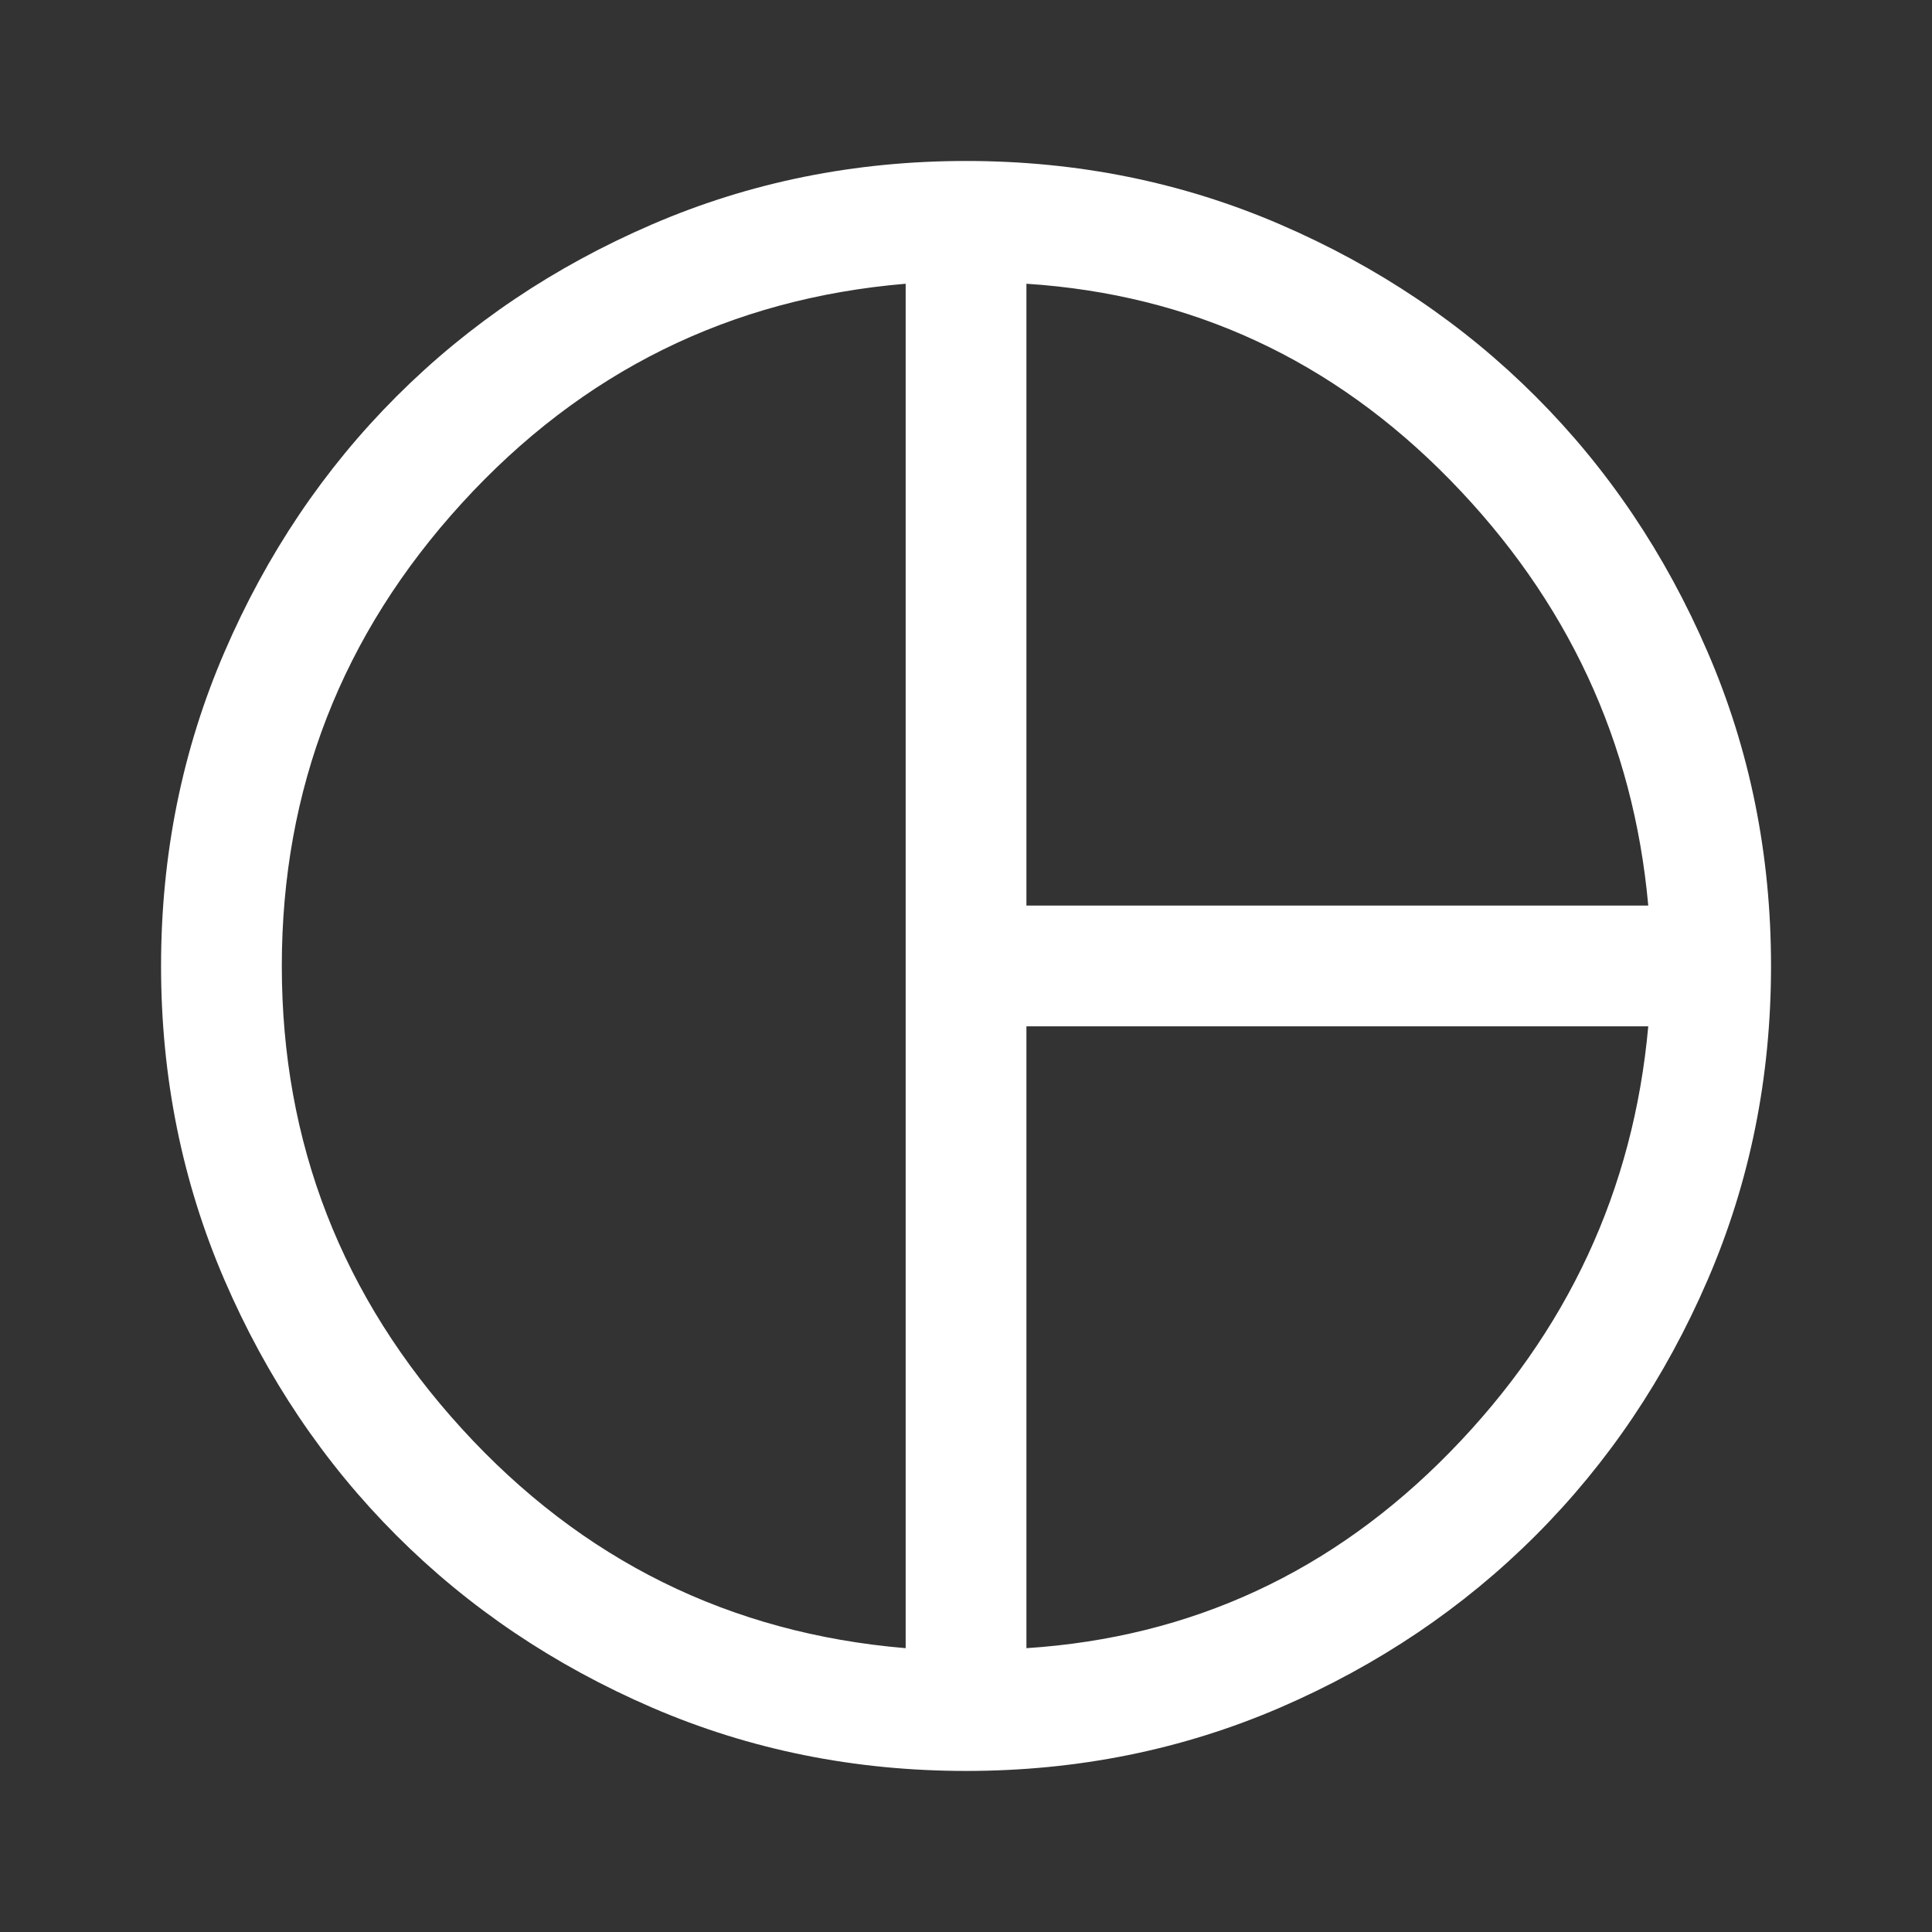 <svg width="22" height="22" viewBox="0 0 22 22" fill="none" xmlns="http://www.w3.org/2000/svg">
<rect x="0" y="0" width="22" height="22" fill="#333333" stroke="none"/>
<path d="M11.688 10.312H18.769C18.601 8.448 17.849 6.833 16.512 5.465C15.175 4.098 13.567 3.353 11.688 3.231V10.312ZM10.313 18.768V3.231C8.312 3.399 6.627 4.232 5.26 5.729C3.893 7.226 3.209 8.983 3.209 11C3.209 13.016 3.893 14.773 5.26 16.27C6.627 17.768 8.312 18.6 10.313 18.768ZM11.688 18.768C13.567 18.646 15.175 17.901 16.512 16.534C17.849 15.167 18.601 13.551 18.769 11.687H11.688V18.768ZM11.001 20.166C9.733 20.166 8.541 19.926 7.426 19.445C6.31 18.963 5.34 18.31 4.515 17.485C3.69 16.66 3.037 15.69 2.556 14.575C2.075 13.459 1.834 12.268 1.834 11C1.834 9.732 2.075 8.54 2.556 7.425C3.037 6.309 3.69 5.339 4.515 4.514C5.34 3.689 6.31 3.036 7.426 2.555C8.541 2.074 9.733 1.833 11.001 1.833C12.269 1.833 13.46 2.074 14.576 2.555C15.691 3.036 16.661 3.689 17.486 4.514C18.311 5.339 18.964 6.309 19.445 7.425C19.927 8.54 20.167 9.732 20.167 11C20.167 12.268 19.927 13.459 19.445 14.575C18.964 15.69 18.311 16.66 17.486 17.485C16.661 18.31 15.691 18.963 14.576 19.445C13.46 19.926 12.269 20.166 11.001 20.166Z" fill="white"/>
</svg>
